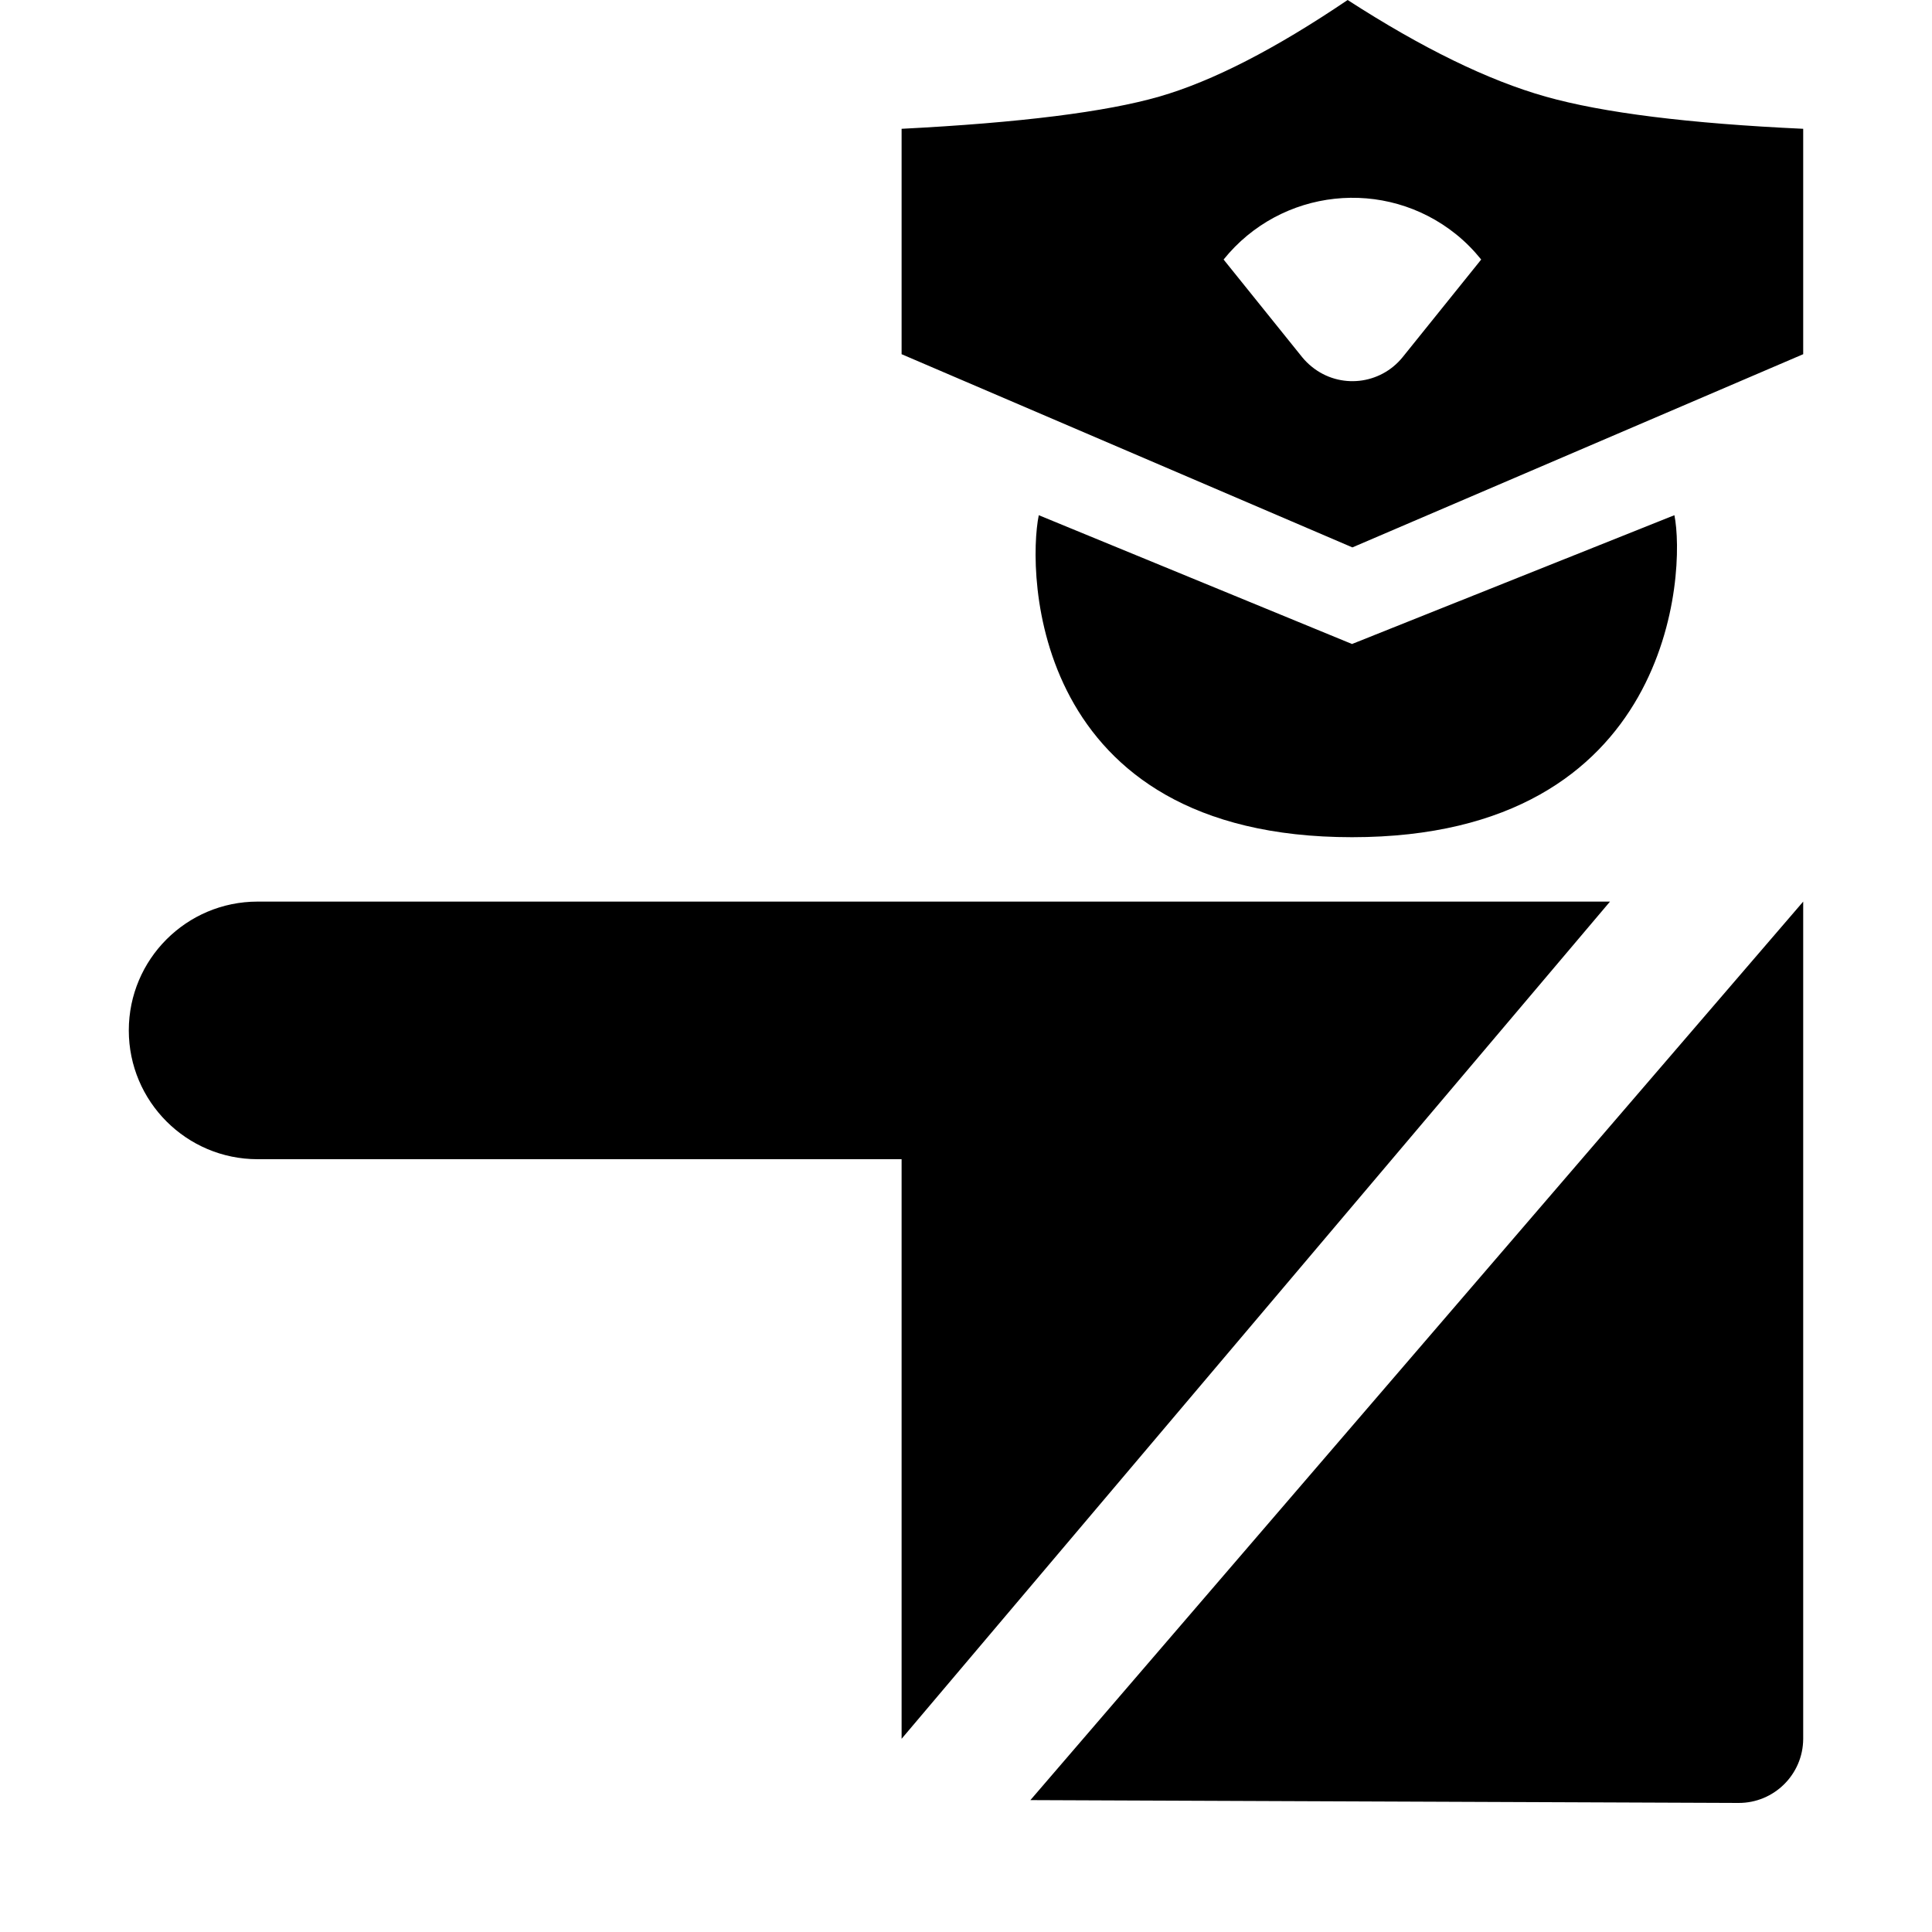 <?xml version="1.0" encoding="UTF-8"?>
<svg viewBox="0 0 15 15" version="1.1" xmlns="http://www.w3.org/2000/svg" xmlns:xlink="http://www.w3.org/1999/xlink">
  <path d="M14,7 L14,13.498 C14,13.499 14,13.499 14,13.5 C13.999,13.776 13.774,13.999 13.498,13.998 L8,13.976 L14,7 Z M7,13.5 L7,9 L2,9 C1.448,9 1,8.552 1,8 C1,7.448 1.448,7 2,7 L12.5,7 L7,13.5 Z M13,4 C13.088,4.432 12.994,6.5 10.497,6.5 C8,6.5 7.975,4.441 8.065,4 L10.497,5 L13,4 Z M14,2.75 L10.5,4.25 L7,2.75 L7,1 C7.921,0.953 8.587,0.869 9,0.75 C9.413,0.631 9.9,0.381 10.463,2.42288828e-13 C11.042,0.374 11.554,0.624 12,0.75 C12.446,0.876 13.112,0.959 14,1 L14,2.75 Z M11.5,2.015 C11.442,1.943 11.377,1.877 11.305,1.819 C10.753,1.375 9.945,1.462 9.5,2.015 L9.5,2.015 L10.11,2.773 C10.133,2.801 10.159,2.827 10.187,2.849 C10.402,3.022 10.716,2.988 10.89,2.773 L11.5,2.015 Z"/>
</svg>
